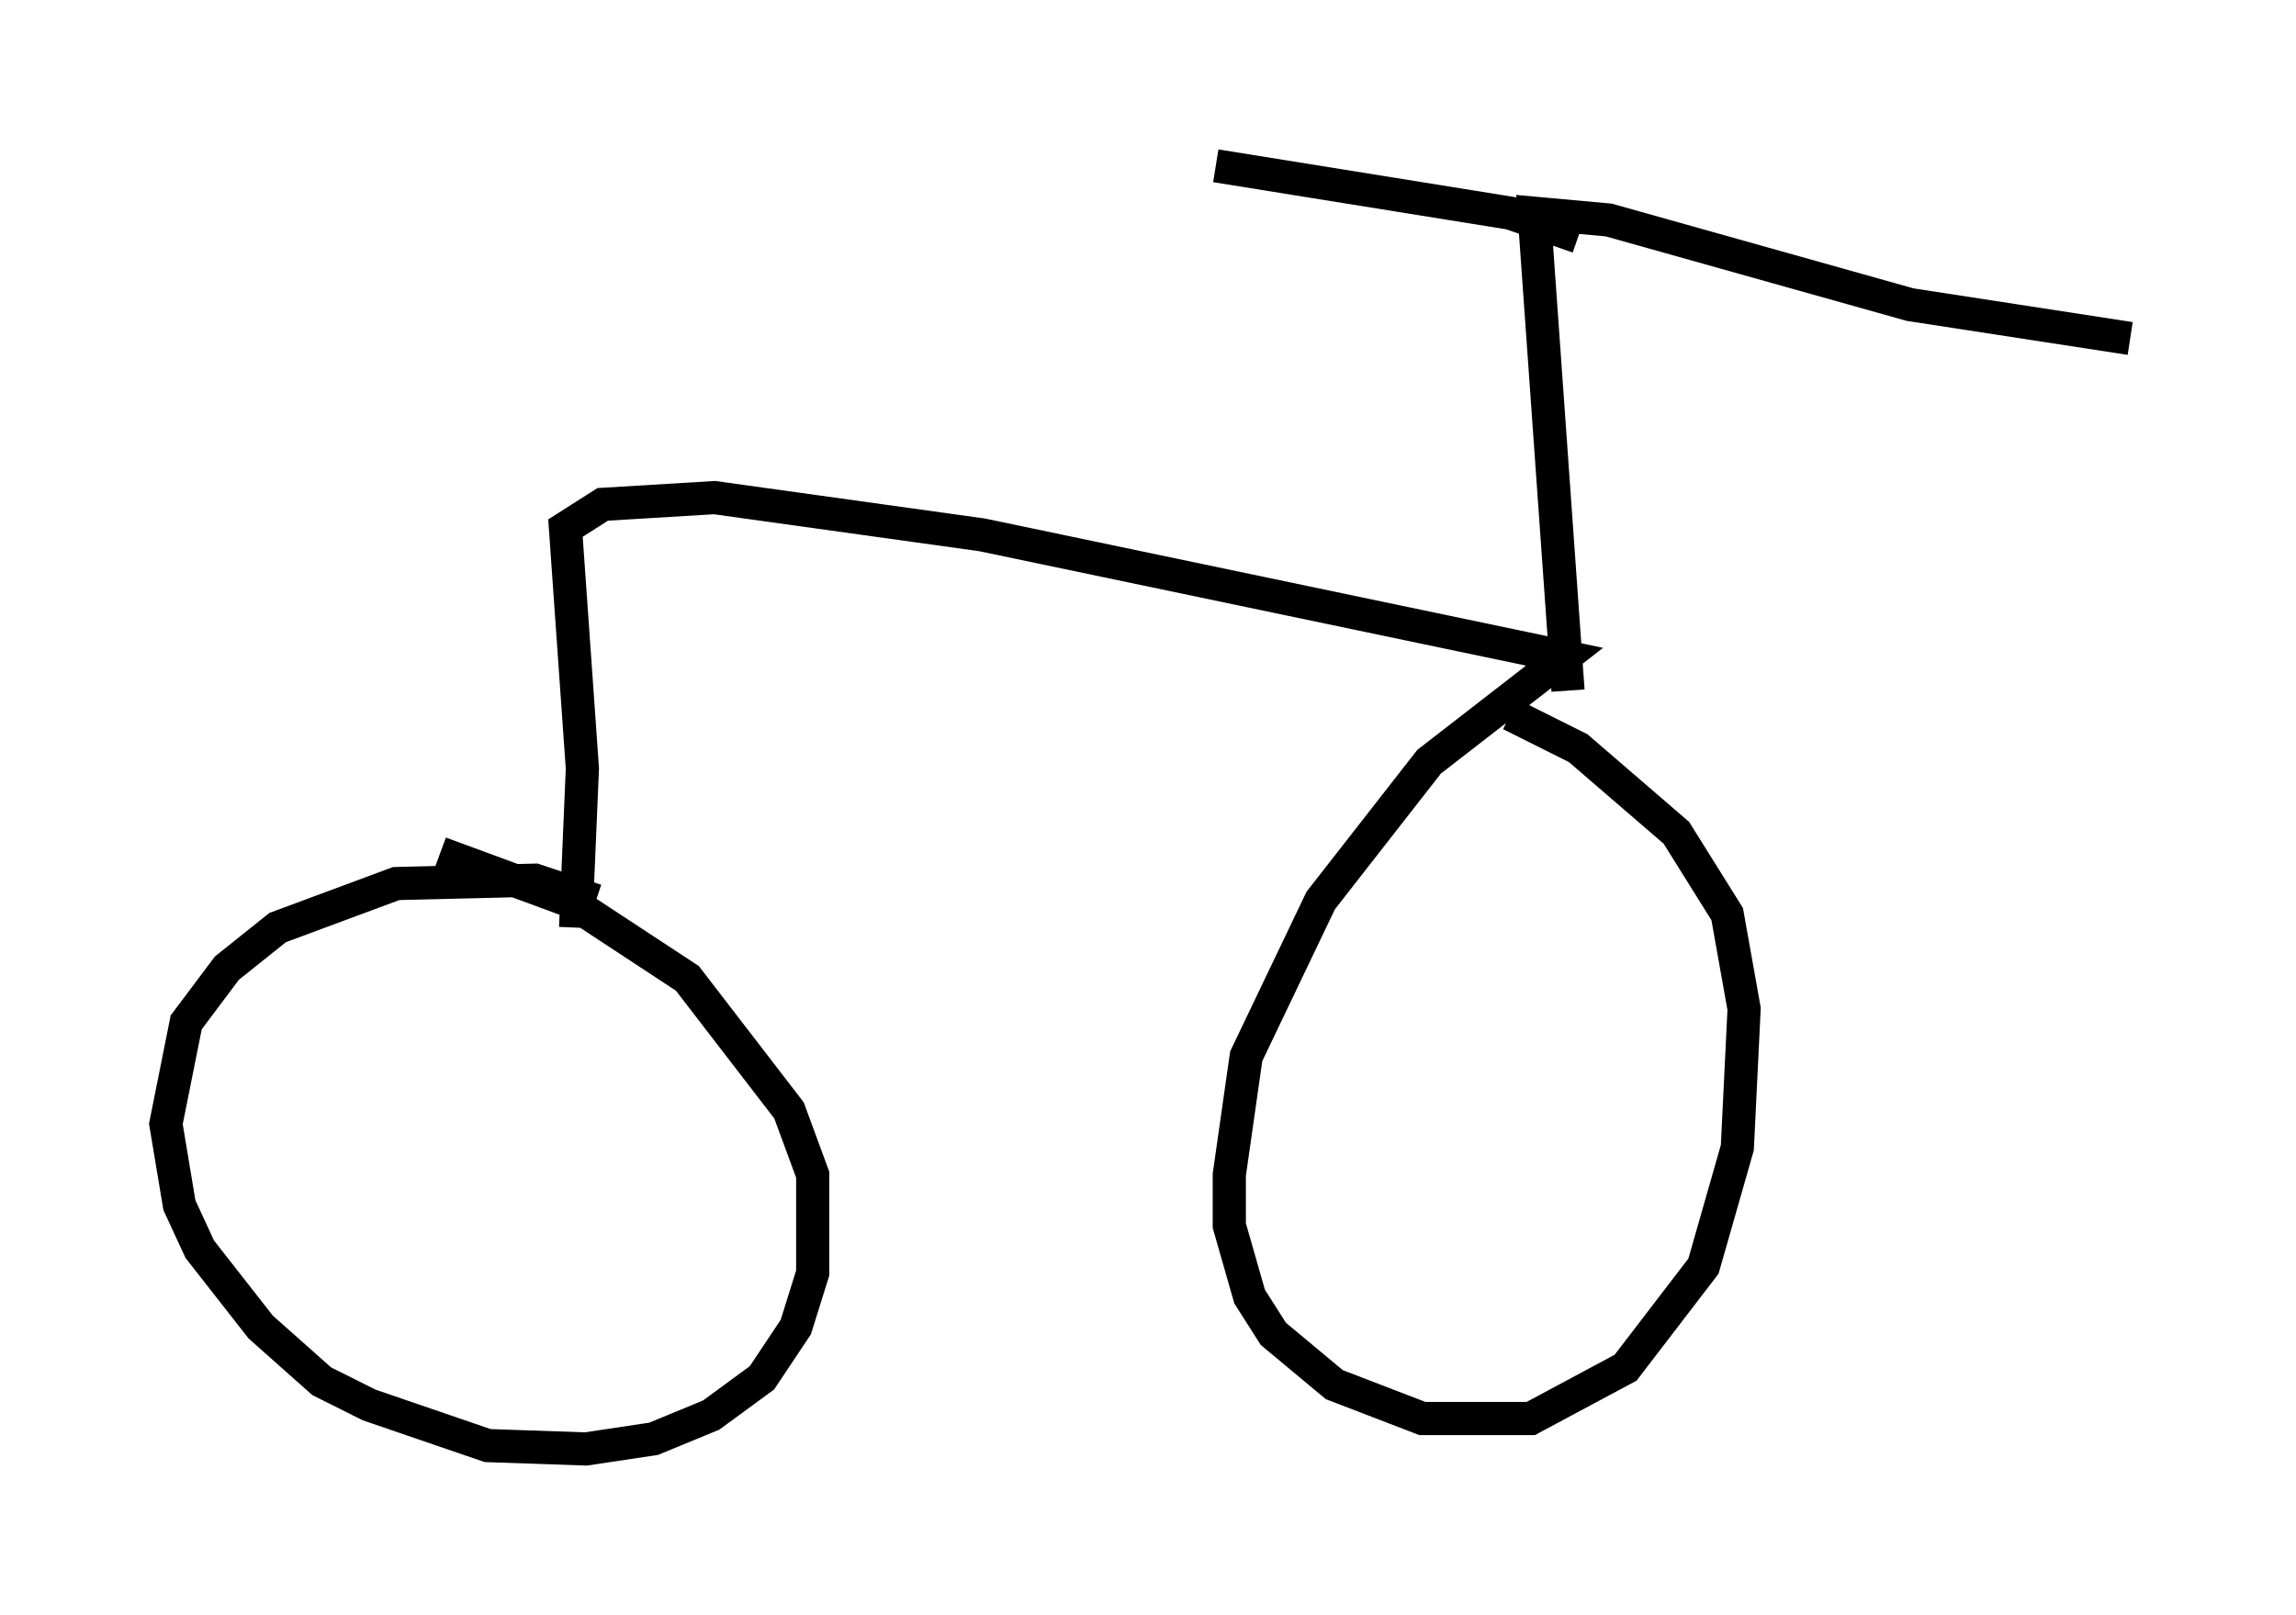 <?xml version="1.0" encoding="utf-8" ?>
<svg baseProfile="full" height="48.69" version="1.1" width="69.209" xmlns="http://www.w3.org/2000/svg" xmlns:ev="http://www.w3.org/2001/xml-events" xmlns:xlink="http://www.w3.org/1999/xlink"><defs /><rect fill="white" height="48.69" width="69.209" x="0" y="0" /><path d="M19.19, 28.479 m-1.225, -1.327 l-1.838, -0.613 -4.185, 0.102 l-3.573, 1.327 -1.531, 1.225 l-1.225, 1.633 -0.613, 3.063 l0.408, 2.45 0.613, 1.327 l1.838, 2.348 1.838, 1.633 l1.429, 0.715 3.573, 1.225 l2.96, 0.102 2.042, -0.306 l1.735, -0.715 1.531, -1.123 l1.021, -1.531 0.51, -1.633 l0.0, -2.96 -0.715, -1.94 l-3.063, -3.981 -3.573, -2.348 l-3.879, -1.429 m4.083, 2.246 l0.204, -4.798 -0.51, -7.248 l1.123, -0.715 3.369, -0.204 l8.065, 1.123 17.559, 3.675 l-4.083, 3.165 -3.267, 4.185 l-2.246, 4.696 -0.51, 3.573 l0.0, 1.531 0.613, 2.144 l0.715, 1.123 1.838, 1.531 l2.654, 1.021 3.267, 0.0 l2.858, -1.531 2.348, -3.063 l1.021, -3.573 0.204, -4.185 l-0.51, -2.858 -1.531, -2.45 l-2.96, -2.552 -2.042, -1.021 m1.735, -0.715 l-1.021, -14.394 2.246, 0.204 l9.086, 2.552 6.635, 1.021 m-16.64, -3.063 l-2.042, -0.715 -8.881, -1.429 " fill="none" stroke="black" stroke-width="1" /></svg>